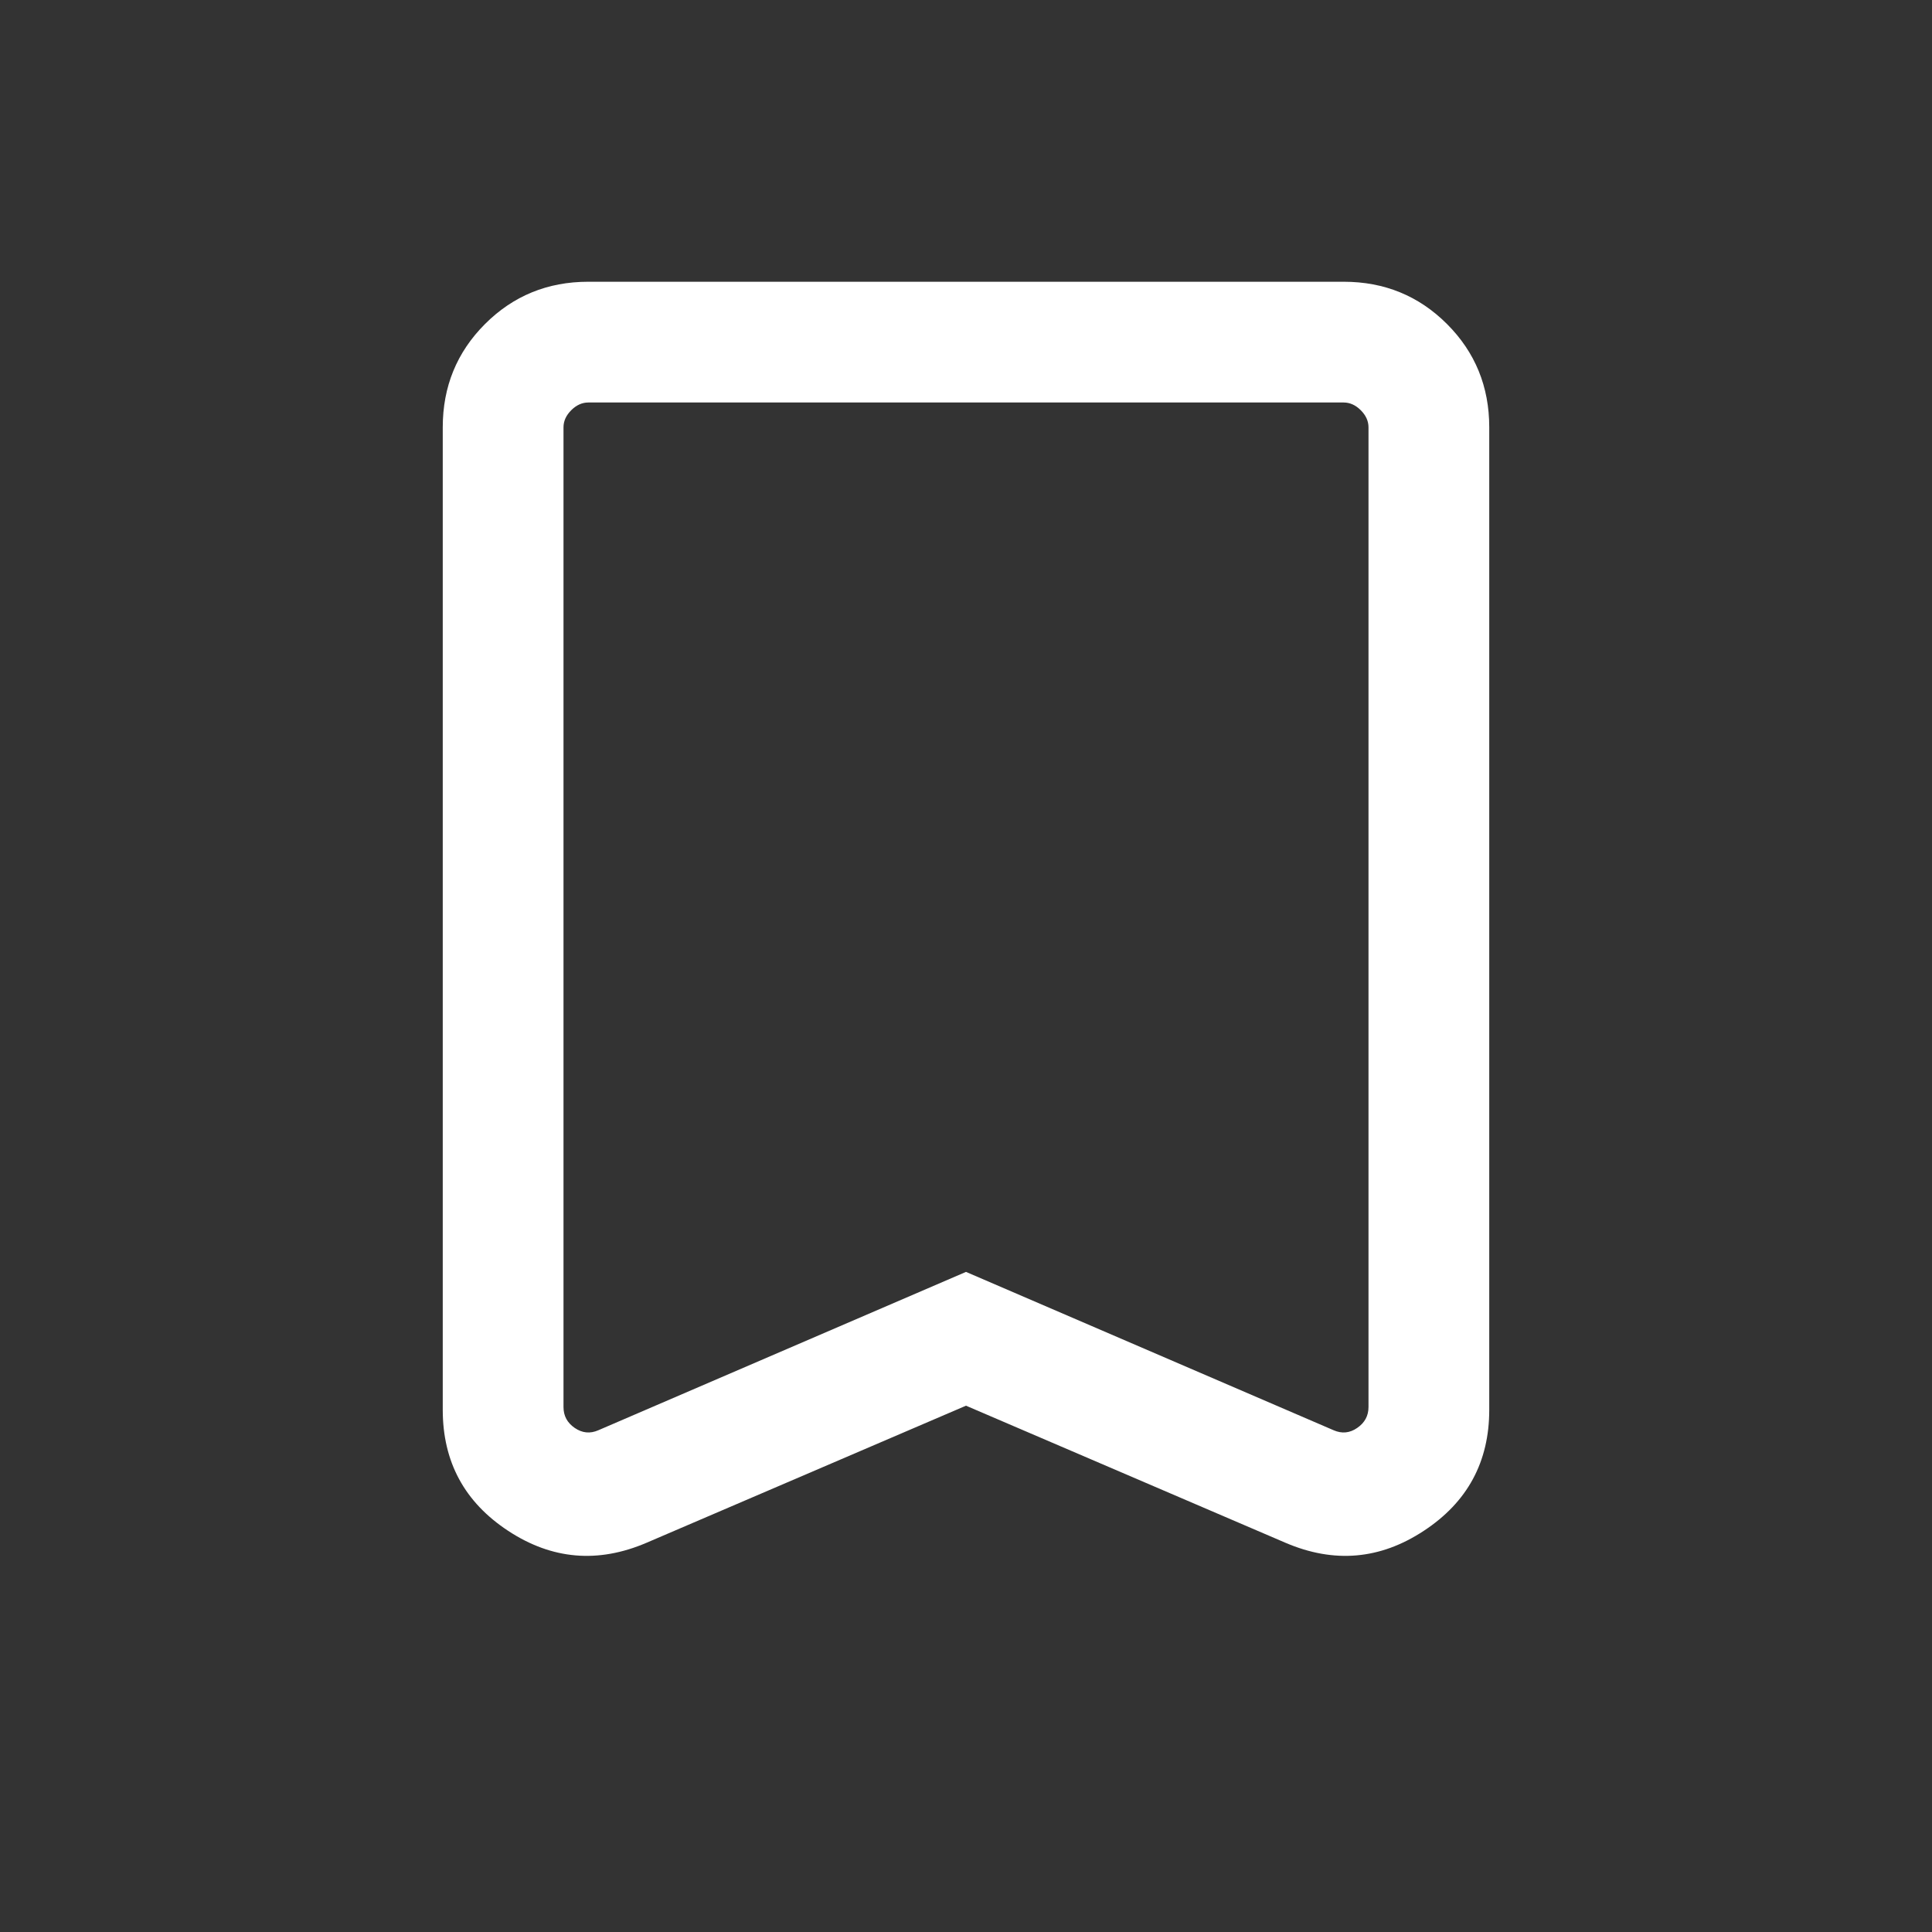 <svg width="24" height="24" viewBox="0 0 24 24" fill="none" xmlns="http://www.w3.org/2000/svg">
<rect x="0" y="0" width="24" height="24" fill="#333333" stroke="none"/>
<g id="bookmark">
<mask id="mask0_11360_69224" style="mask-type:alpha" maskUnits="userSpaceOnUse" x="0" y="0" width="24" height="24">
<rect id="Bounding box" width="24" height="24" fill="#D9D9D9"/>
</mask>
<g mask="url(#mask0_11360_69224)">
<path id="bookmark_2" d="M12 17.462L8.031 19.165C7.428 19.423 6.856 19.374 6.313 19.017C5.771 18.661 5.5 18.16 5.5 17.513V5.308C5.5 4.803 5.675 4.375 6.025 4.025C6.375 3.675 6.803 3.5 7.308 3.5H16.692C17.197 3.5 17.625 3.675 17.975 4.025C18.325 4.375 18.5 4.803 18.5 5.308V17.513C18.5 18.16 18.229 18.661 17.686 19.017C17.144 19.374 16.572 19.423 15.969 19.165L12 17.462ZM12 15.8L16.567 17.767C16.67 17.812 16.768 17.802 16.86 17.738C16.953 17.674 17 17.588 17 17.479V5.308C17 5.231 16.968 5.16 16.904 5.096C16.84 5.032 16.769 5 16.692 5H7.308C7.231 5 7.16 5.032 7.096 5.096C7.032 5.16 7 5.231 7 5.308V17.479C7 17.588 7.046 17.674 7.139 17.738C7.232 17.802 7.33 17.812 7.433 17.767L12 15.8Z" fill="white"/>
</g>
</g>
</svg>
